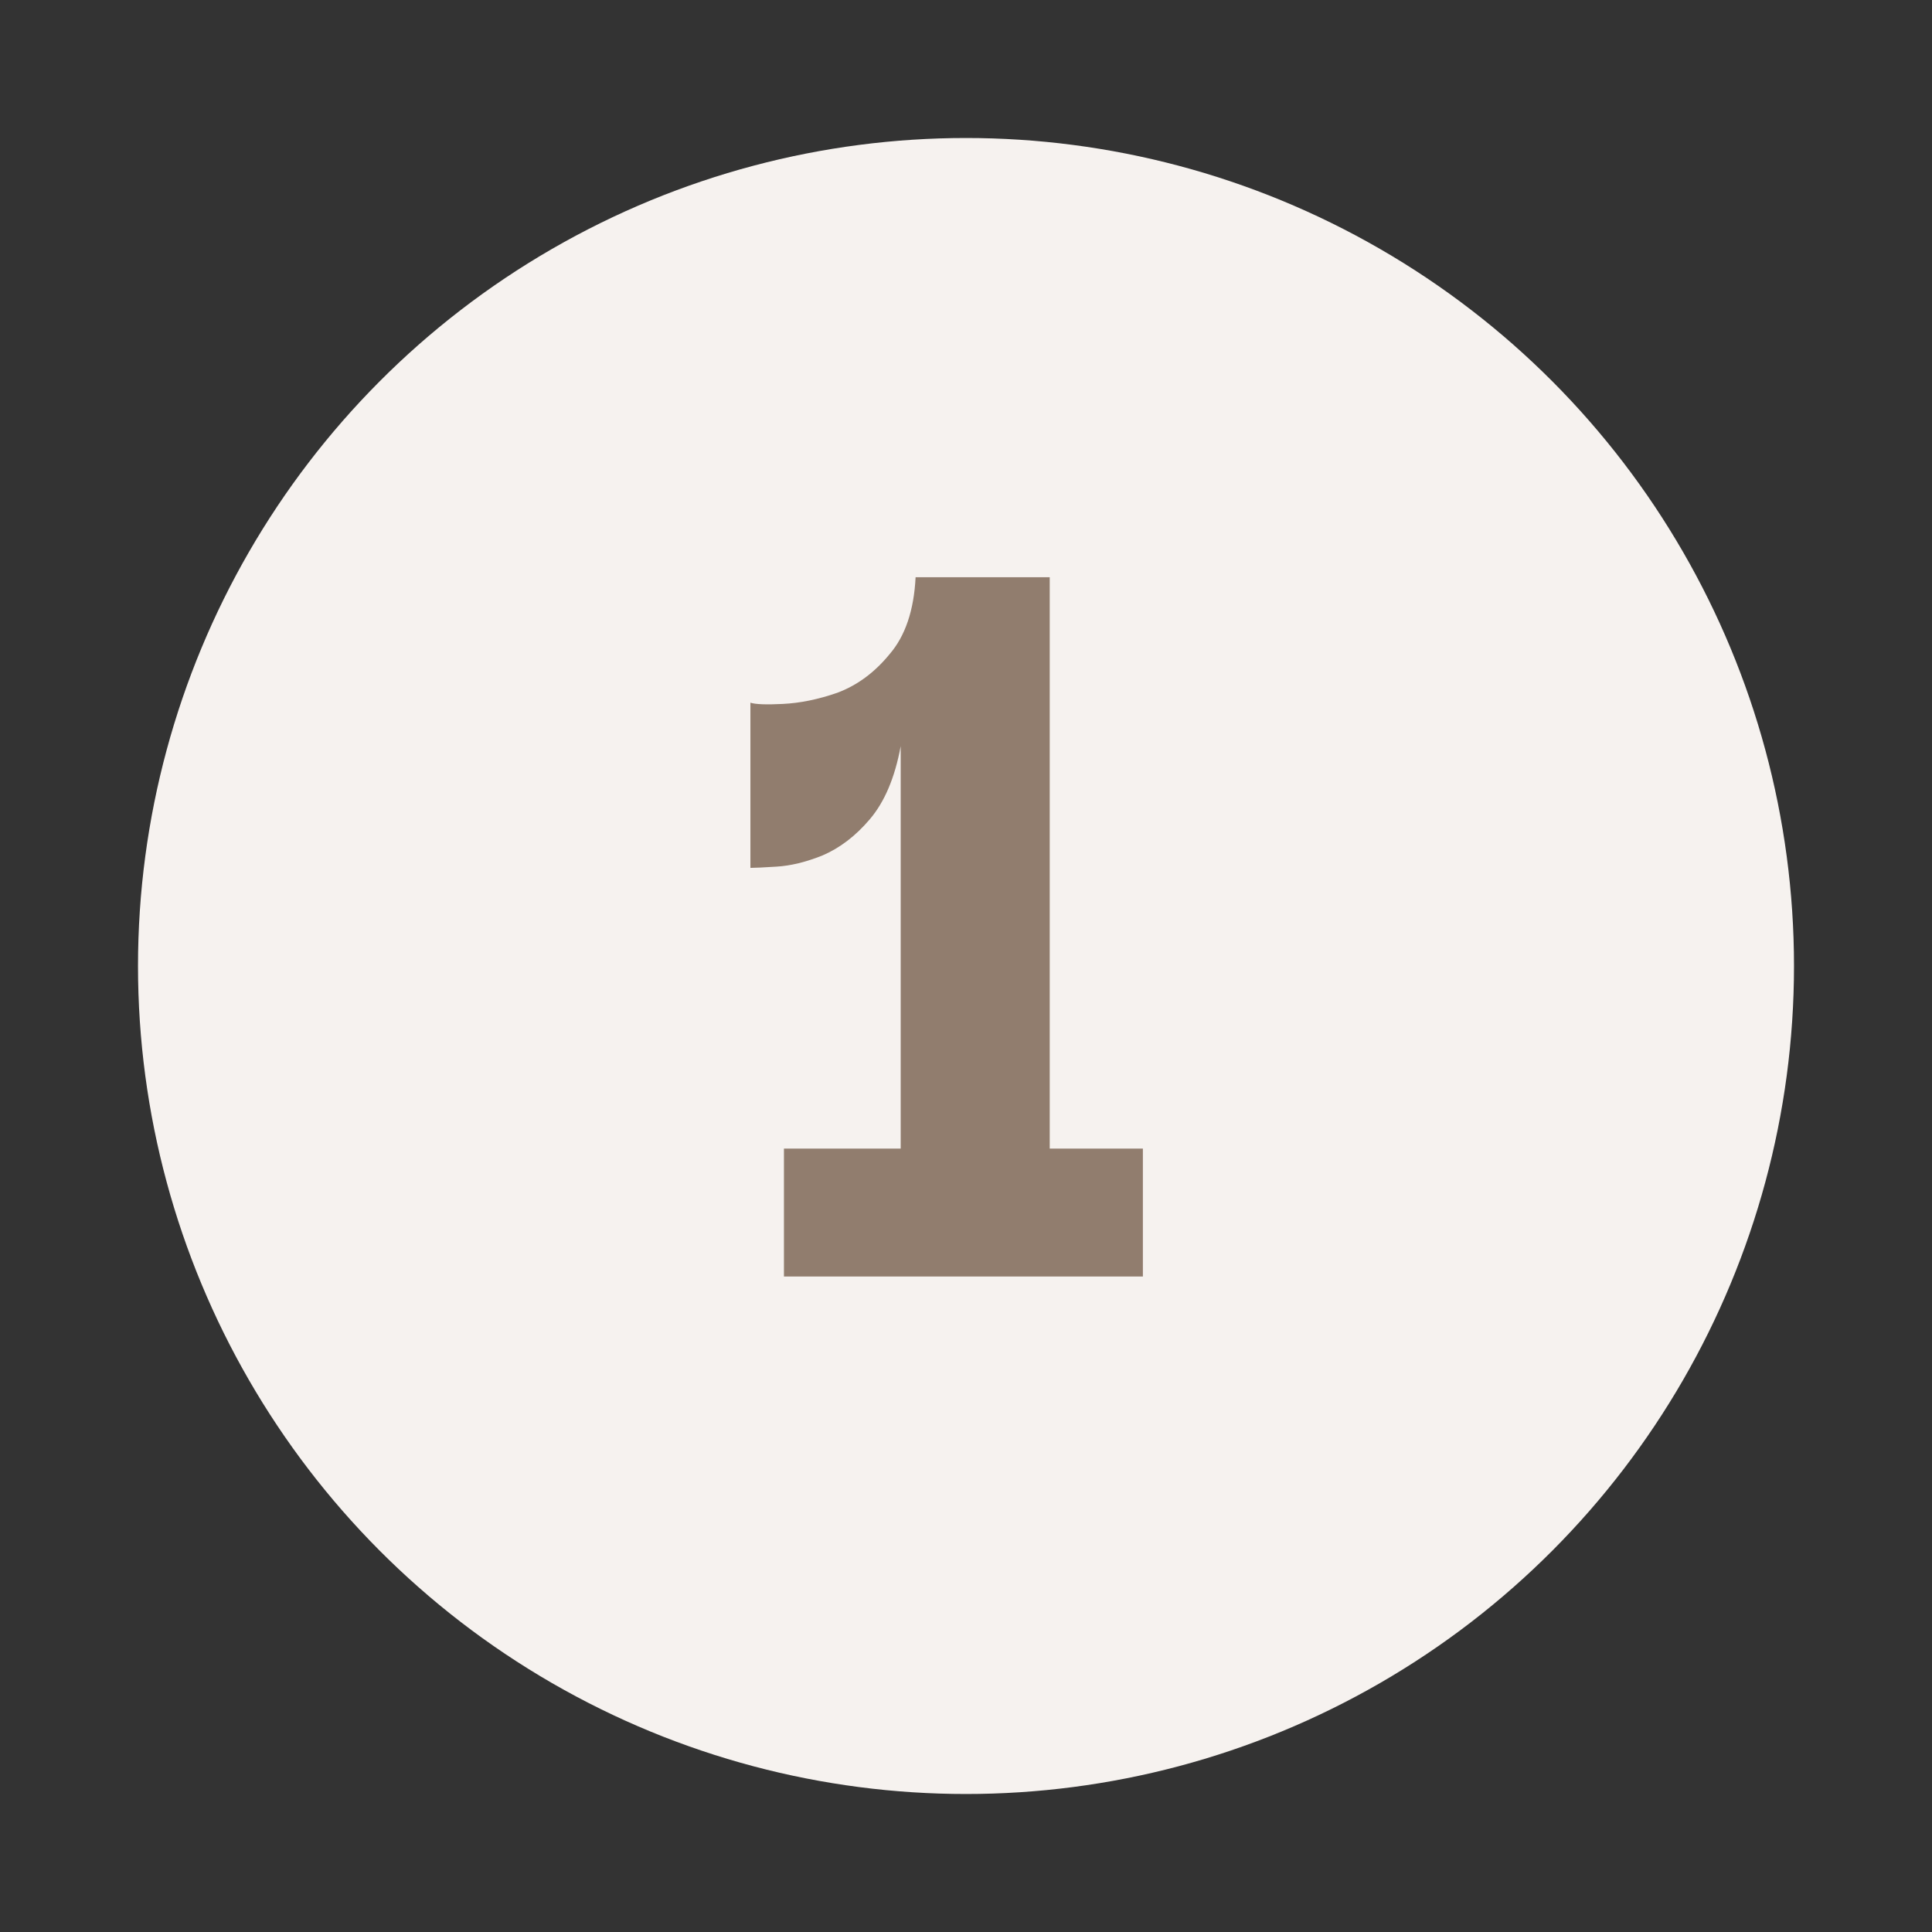 <svg width="56" height="56" viewBox="0 0 56 56" fill="none" xmlns="http://www.w3.org/2000/svg">
<rect x="0" y="0" width="56" height="56" fill="#333333" stroke="none"/>
<circle cx="28" cy="28" r="24" fill="#F6F2EF"/>
<path d="M33.127 33.292V37H22.723V33.292H26.107V21.628C25.939 22.54 25.639 23.248 25.207 23.752C24.799 24.232 24.343 24.58 23.839 24.796C23.359 24.988 22.915 25.096 22.507 25.12C22.123 25.144 21.871 25.156 21.751 25.156V20.368C21.895 20.416 22.207 20.428 22.687 20.404C23.191 20.38 23.719 20.272 24.271 20.08C24.847 19.864 25.351 19.492 25.783 18.964C26.239 18.436 26.491 17.692 26.539 16.732H30.427V33.292H33.127Z" fill="#917D6E"/>
</svg>
